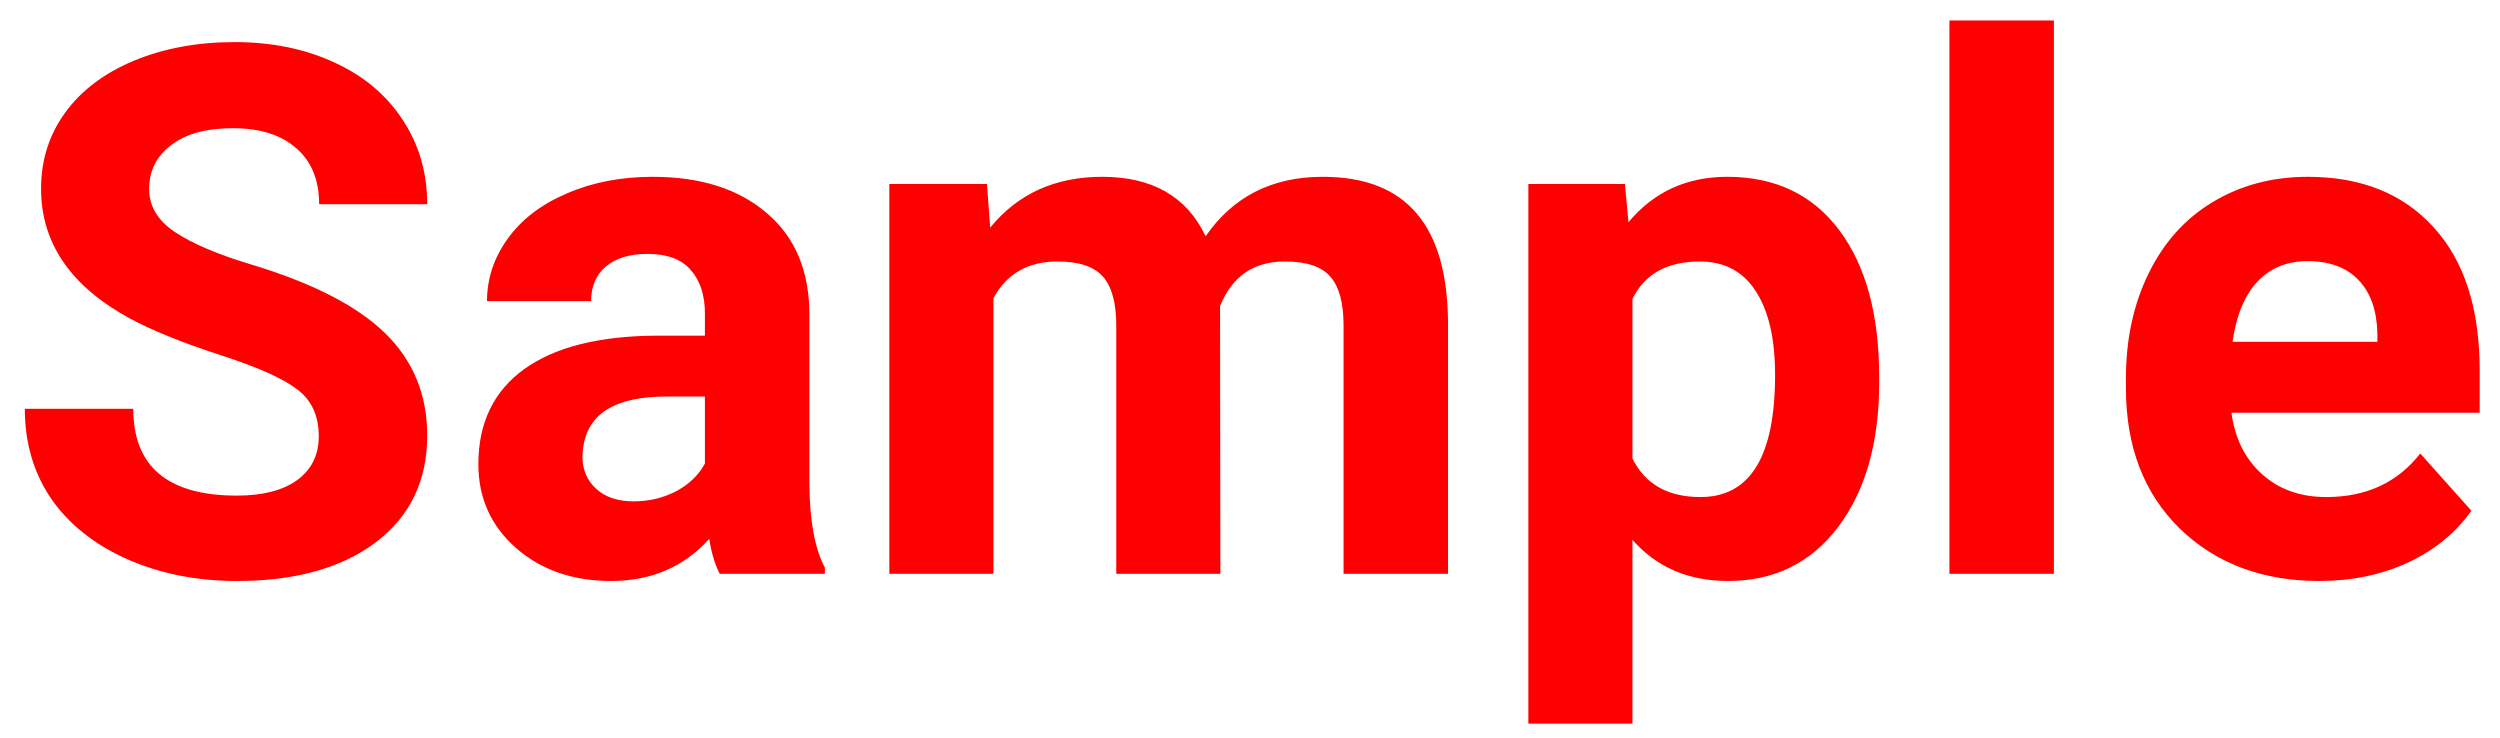<svg width="61" height="18" viewBox="0 0 61 18" fill="none" xmlns="http://www.w3.org/2000/svg">
<path d="M7.778 10.643C7.778 10.145 7.603 9.764 7.251 9.5C6.899 9.23 6.267 8.949 5.353 8.656C4.438 8.357 3.715 8.064 3.182 7.777C1.729 6.992 1.002 5.935 1.002 4.604C1.002 3.913 1.195 3.298 1.582 2.759C1.975 2.214 2.534 1.789 3.261 1.484C3.993 1.18 4.813 1.027 5.722 1.027C6.636 1.027 7.45 1.194 8.165 1.528C8.88 1.856 9.434 2.322 9.826 2.926C10.225 3.529 10.424 4.215 10.424 4.982H7.787C7.787 4.396 7.603 3.942 7.233 3.62C6.864 3.292 6.346 3.128 5.678 3.128C5.033 3.128 4.532 3.266 4.175 3.541C3.817 3.811 3.639 4.168 3.639 4.613C3.639 5.029 3.847 5.378 4.263 5.659C4.685 5.94 5.303 6.204 6.117 6.45C7.617 6.901 8.71 7.461 9.396 8.129C10.081 8.797 10.424 9.629 10.424 10.625C10.424 11.732 10.005 12.602 9.167 13.235C8.329 13.862 7.201 14.176 5.783 14.176C4.799 14.176 3.902 13.997 3.094 13.64C2.285 13.276 1.667 12.781 1.239 12.154C0.817 11.527 0.606 10.801 0.606 9.975H3.252C3.252 11.387 4.096 12.093 5.783 12.093C6.41 12.093 6.899 11.967 7.251 11.715C7.603 11.457 7.778 11.1 7.778 10.643ZM17.561 14C17.443 13.771 17.358 13.487 17.306 13.148C16.69 13.833 15.891 14.176 14.906 14.176C13.975 14.176 13.201 13.906 12.586 13.367C11.977 12.828 11.672 12.148 11.672 11.328C11.672 10.32 12.044 9.547 12.788 9.008C13.538 8.469 14.619 8.196 16.031 8.19H17.2V7.646C17.2 7.206 17.086 6.854 16.857 6.591C16.635 6.327 16.28 6.195 15.794 6.195C15.366 6.195 15.029 6.298 14.783 6.503C14.543 6.708 14.423 6.989 14.423 7.347H11.883C11.883 6.796 12.053 6.286 12.393 5.817C12.732 5.349 13.213 4.982 13.834 4.719C14.455 4.449 15.152 4.314 15.926 4.314C17.098 4.314 18.026 4.61 18.712 5.202C19.403 5.788 19.749 6.614 19.749 7.681V11.803C19.755 12.705 19.881 13.388 20.127 13.851V14H17.561ZM15.46 12.233C15.835 12.233 16.181 12.151 16.497 11.987C16.814 11.817 17.048 11.592 17.2 11.31V9.676H16.251C14.979 9.676 14.303 10.115 14.221 10.994L14.212 11.144C14.212 11.46 14.323 11.721 14.546 11.926C14.769 12.131 15.073 12.233 15.46 12.233ZM24.082 4.49L24.161 5.554C24.835 4.728 25.746 4.314 26.895 4.314C28.119 4.314 28.96 4.798 29.417 5.765C30.085 4.798 31.037 4.314 32.273 4.314C33.305 4.314 34.072 4.616 34.576 5.22C35.08 5.817 35.332 6.72 35.332 7.927V14H32.783V7.936C32.783 7.396 32.678 7.004 32.467 6.758C32.256 6.506 31.884 6.38 31.351 6.38C30.589 6.38 30.061 6.743 29.769 7.47L29.777 14H27.237V7.944C27.237 7.394 27.129 6.995 26.912 6.749C26.695 6.503 26.326 6.38 25.805 6.38C25.084 6.38 24.562 6.679 24.24 7.276V14H21.7V4.49H24.082ZM45.852 9.333C45.852 10.798 45.519 11.973 44.851 12.857C44.188 13.736 43.292 14.176 42.161 14.176C41.2 14.176 40.424 13.842 39.832 13.174V17.656H37.292V4.49H39.648L39.735 5.422C40.351 4.684 41.153 4.314 42.144 4.314C43.315 4.314 44.227 4.748 44.877 5.615C45.527 6.482 45.852 7.678 45.852 9.201V9.333ZM43.312 9.148C43.312 8.264 43.154 7.581 42.838 7.101C42.527 6.62 42.073 6.38 41.476 6.38C40.679 6.38 40.131 6.685 39.832 7.294V11.188C40.143 11.815 40.696 12.128 41.493 12.128C42.706 12.128 43.312 11.135 43.312 9.148ZM50.115 14H47.566V0.5H50.115V14ZM56.593 14.176C55.198 14.176 54.062 13.748 53.183 12.893C52.31 12.037 51.873 10.898 51.873 9.474V9.228C51.873 8.272 52.058 7.42 52.427 6.67C52.796 5.914 53.317 5.334 53.991 4.93C54.671 4.52 55.444 4.314 56.312 4.314C57.612 4.314 58.635 4.725 59.379 5.545C60.129 6.365 60.504 7.528 60.504 9.034V10.071H54.448C54.53 10.692 54.776 11.19 55.187 11.565C55.602 11.94 56.127 12.128 56.76 12.128C57.738 12.128 58.503 11.773 59.054 11.065L60.302 12.462C59.921 13.001 59.405 13.423 58.755 13.727C58.105 14.026 57.384 14.176 56.593 14.176ZM56.303 6.371C55.799 6.371 55.389 6.541 55.072 6.881C54.762 7.221 54.562 7.707 54.475 8.34H58.008V8.138C57.996 7.575 57.844 7.142 57.551 6.837C57.258 6.526 56.842 6.371 56.303 6.371Z" fill="red"/>
</svg>
